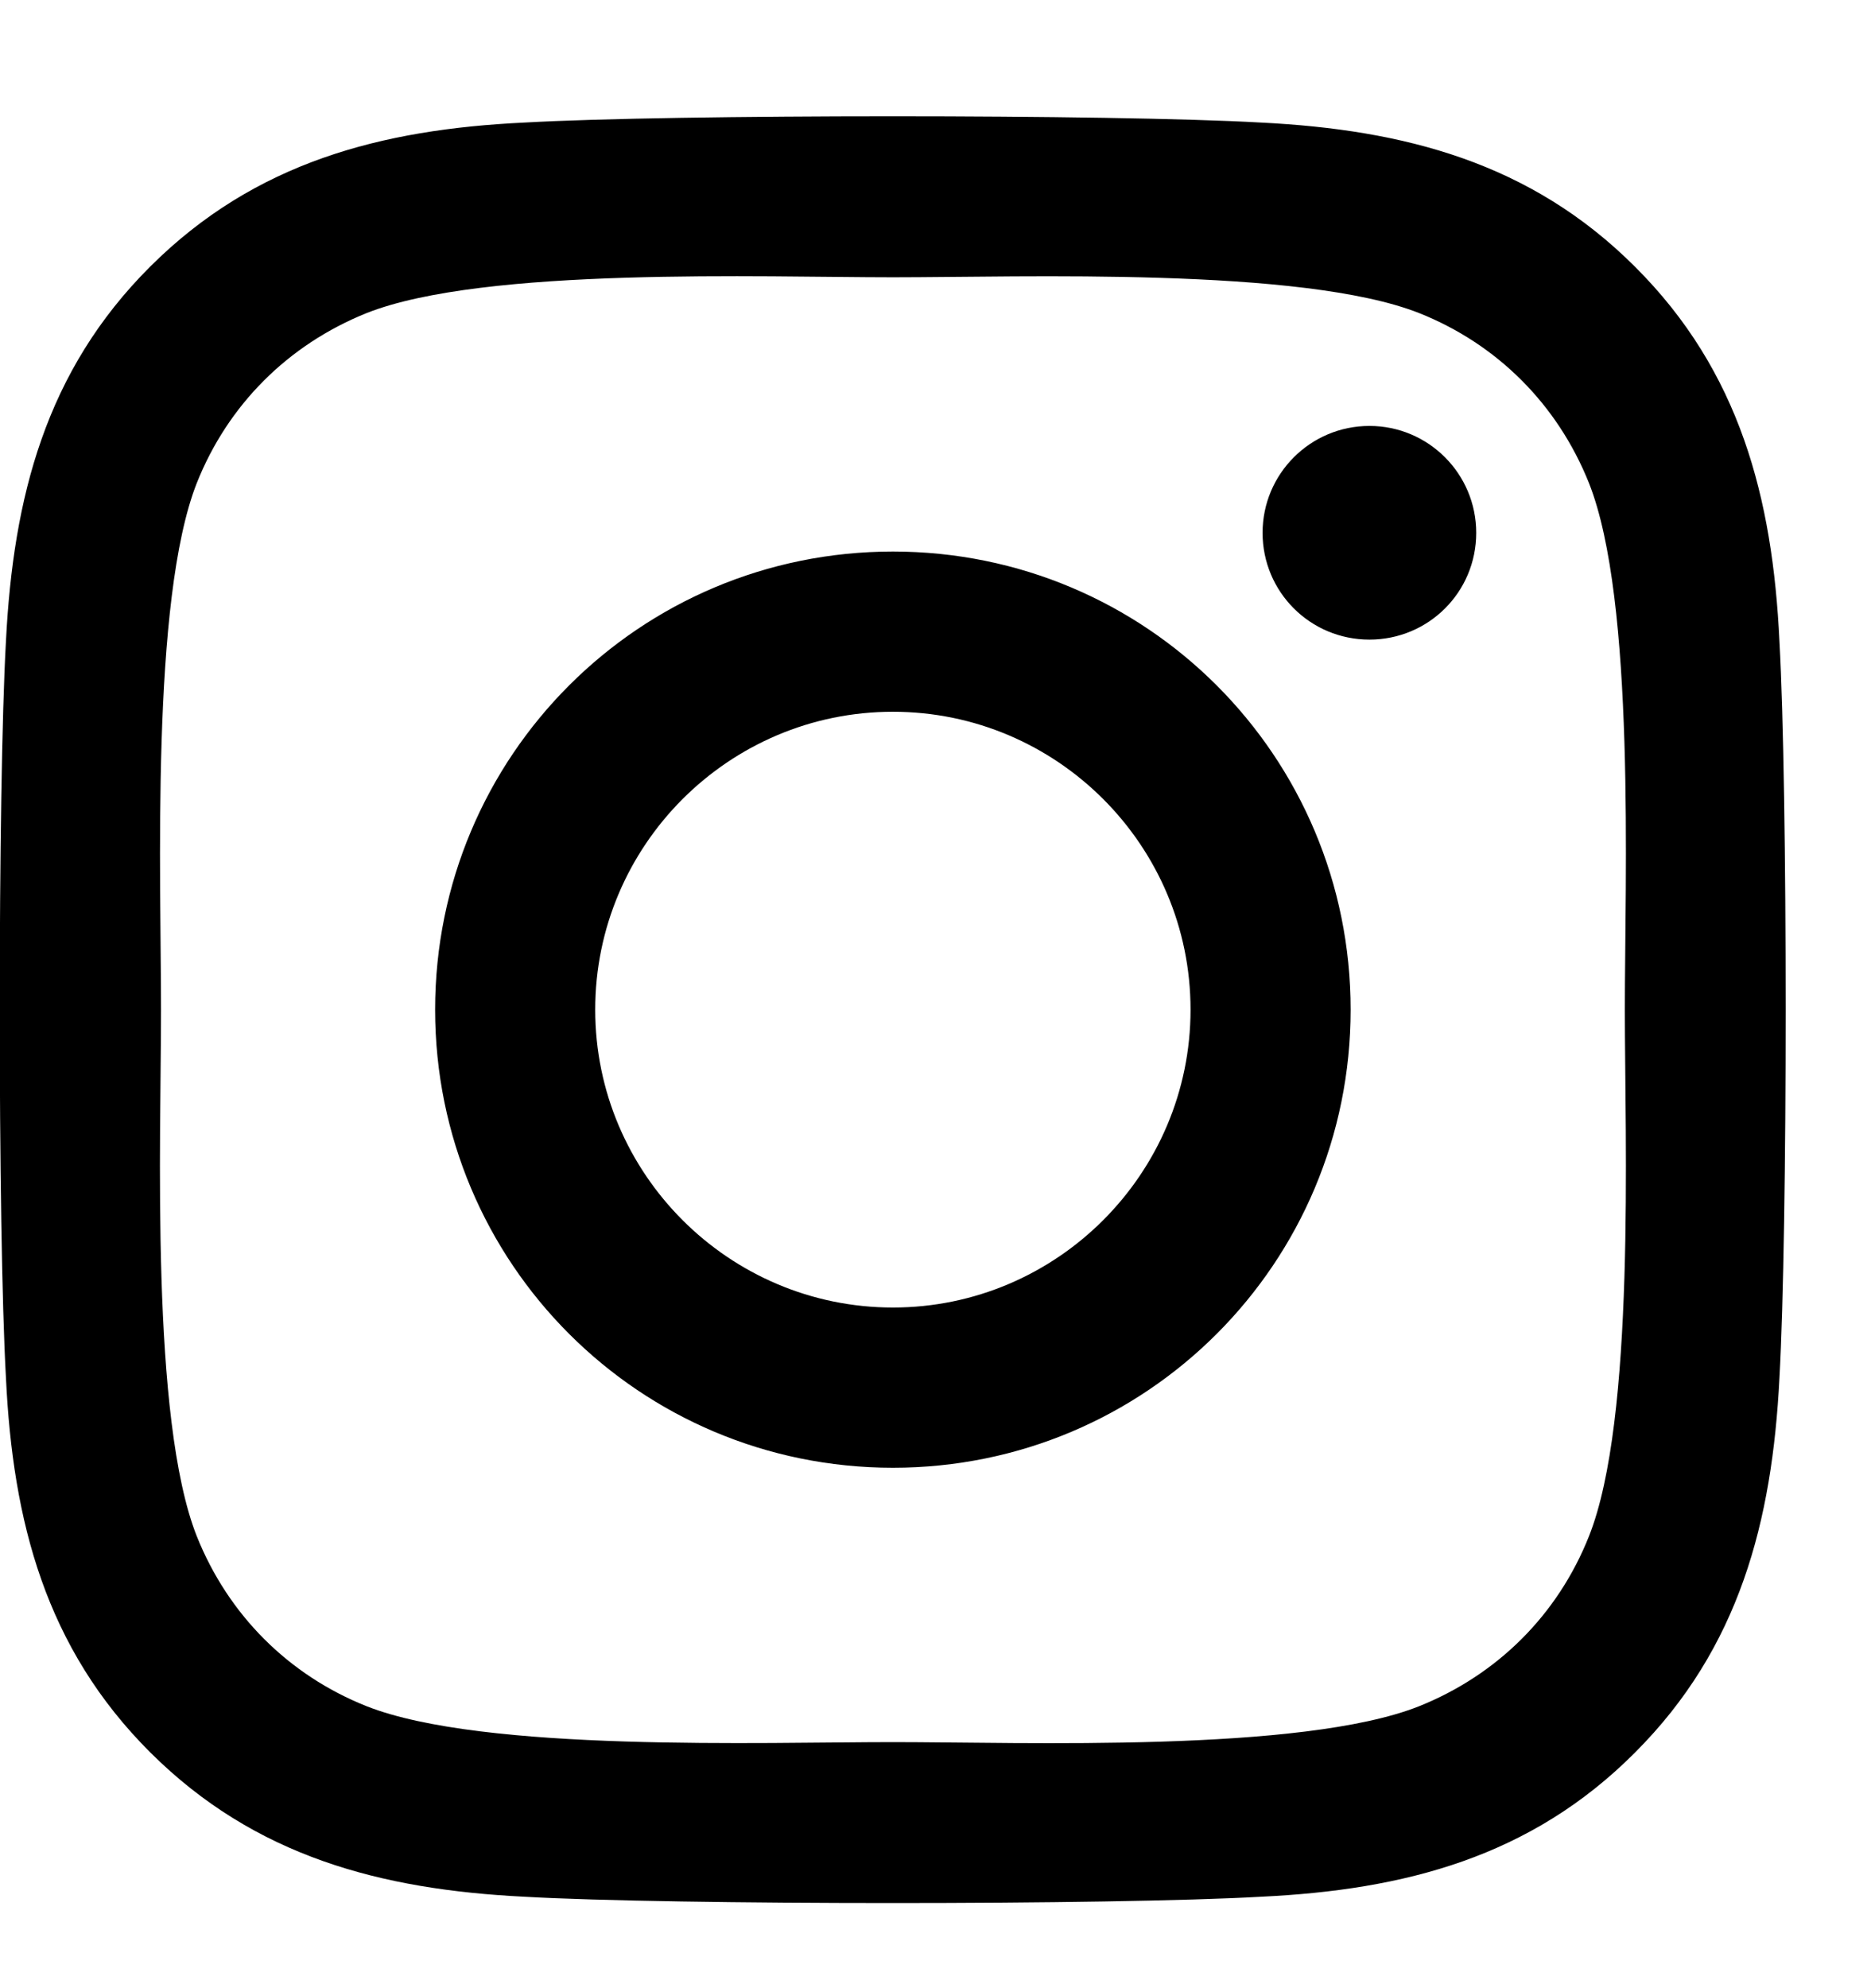 <svg width="16" height="17" viewBox="0 0 16 17" xmlns="http://www.w3.org/2000/svg">
<path d="M7.636 4.716C5.469 4.716 3.721 6.465 3.721 8.633C3.721 10.801 5.469 12.55 7.636 12.55C9.803 12.55 11.55 10.801 11.55 8.633C11.55 6.465 9.803 4.716 7.636 4.716ZM7.636 11.18C6.235 11.18 5.09 10.038 5.09 8.633C5.09 7.229 6.232 6.086 7.636 6.086C9.039 6.086 10.181 7.229 10.181 8.633C10.181 10.038 9.036 11.18 7.636 11.18ZM12.624 4.556C12.624 5.064 12.215 5.469 11.711 5.469C11.203 5.469 10.797 5.06 10.797 4.556C10.797 4.051 11.206 3.642 11.711 3.642C12.215 3.642 12.624 4.051 12.624 4.556ZM15.217 5.483C15.159 4.259 14.879 3.175 13.983 2.282C13.091 1.389 12.007 1.109 10.784 1.048C9.523 0.976 5.745 0.976 4.484 1.048C3.264 1.106 2.181 1.385 1.285 2.279C0.389 3.172 0.113 4.256 0.051 5.48C-0.02 6.741 -0.02 10.522 0.051 11.783C0.109 13.007 0.389 14.091 1.285 14.984C2.181 15.877 3.261 16.157 4.484 16.218C5.745 16.29 9.523 16.29 10.784 16.218C12.007 16.16 13.091 15.881 13.983 14.984C14.876 14.091 15.155 13.007 15.217 11.783C15.288 10.522 15.288 6.744 15.217 5.483ZM13.588 13.136C13.322 13.805 12.808 14.319 12.136 14.589C11.131 14.988 8.746 14.896 7.636 14.896C6.525 14.896 4.136 14.984 3.135 14.589C2.467 14.323 1.952 13.808 1.683 13.136C1.285 12.131 1.377 9.744 1.377 8.633C1.377 7.522 1.288 5.132 1.683 4.13C1.949 3.461 2.464 2.947 3.135 2.677C4.14 2.279 6.525 2.371 7.636 2.371C8.746 2.371 11.135 2.282 12.136 2.677C12.804 2.943 13.319 3.458 13.588 4.13C13.987 5.135 13.895 7.522 13.895 8.633C13.895 9.744 13.987 12.134 13.588 13.136Z"/>
</svg>
